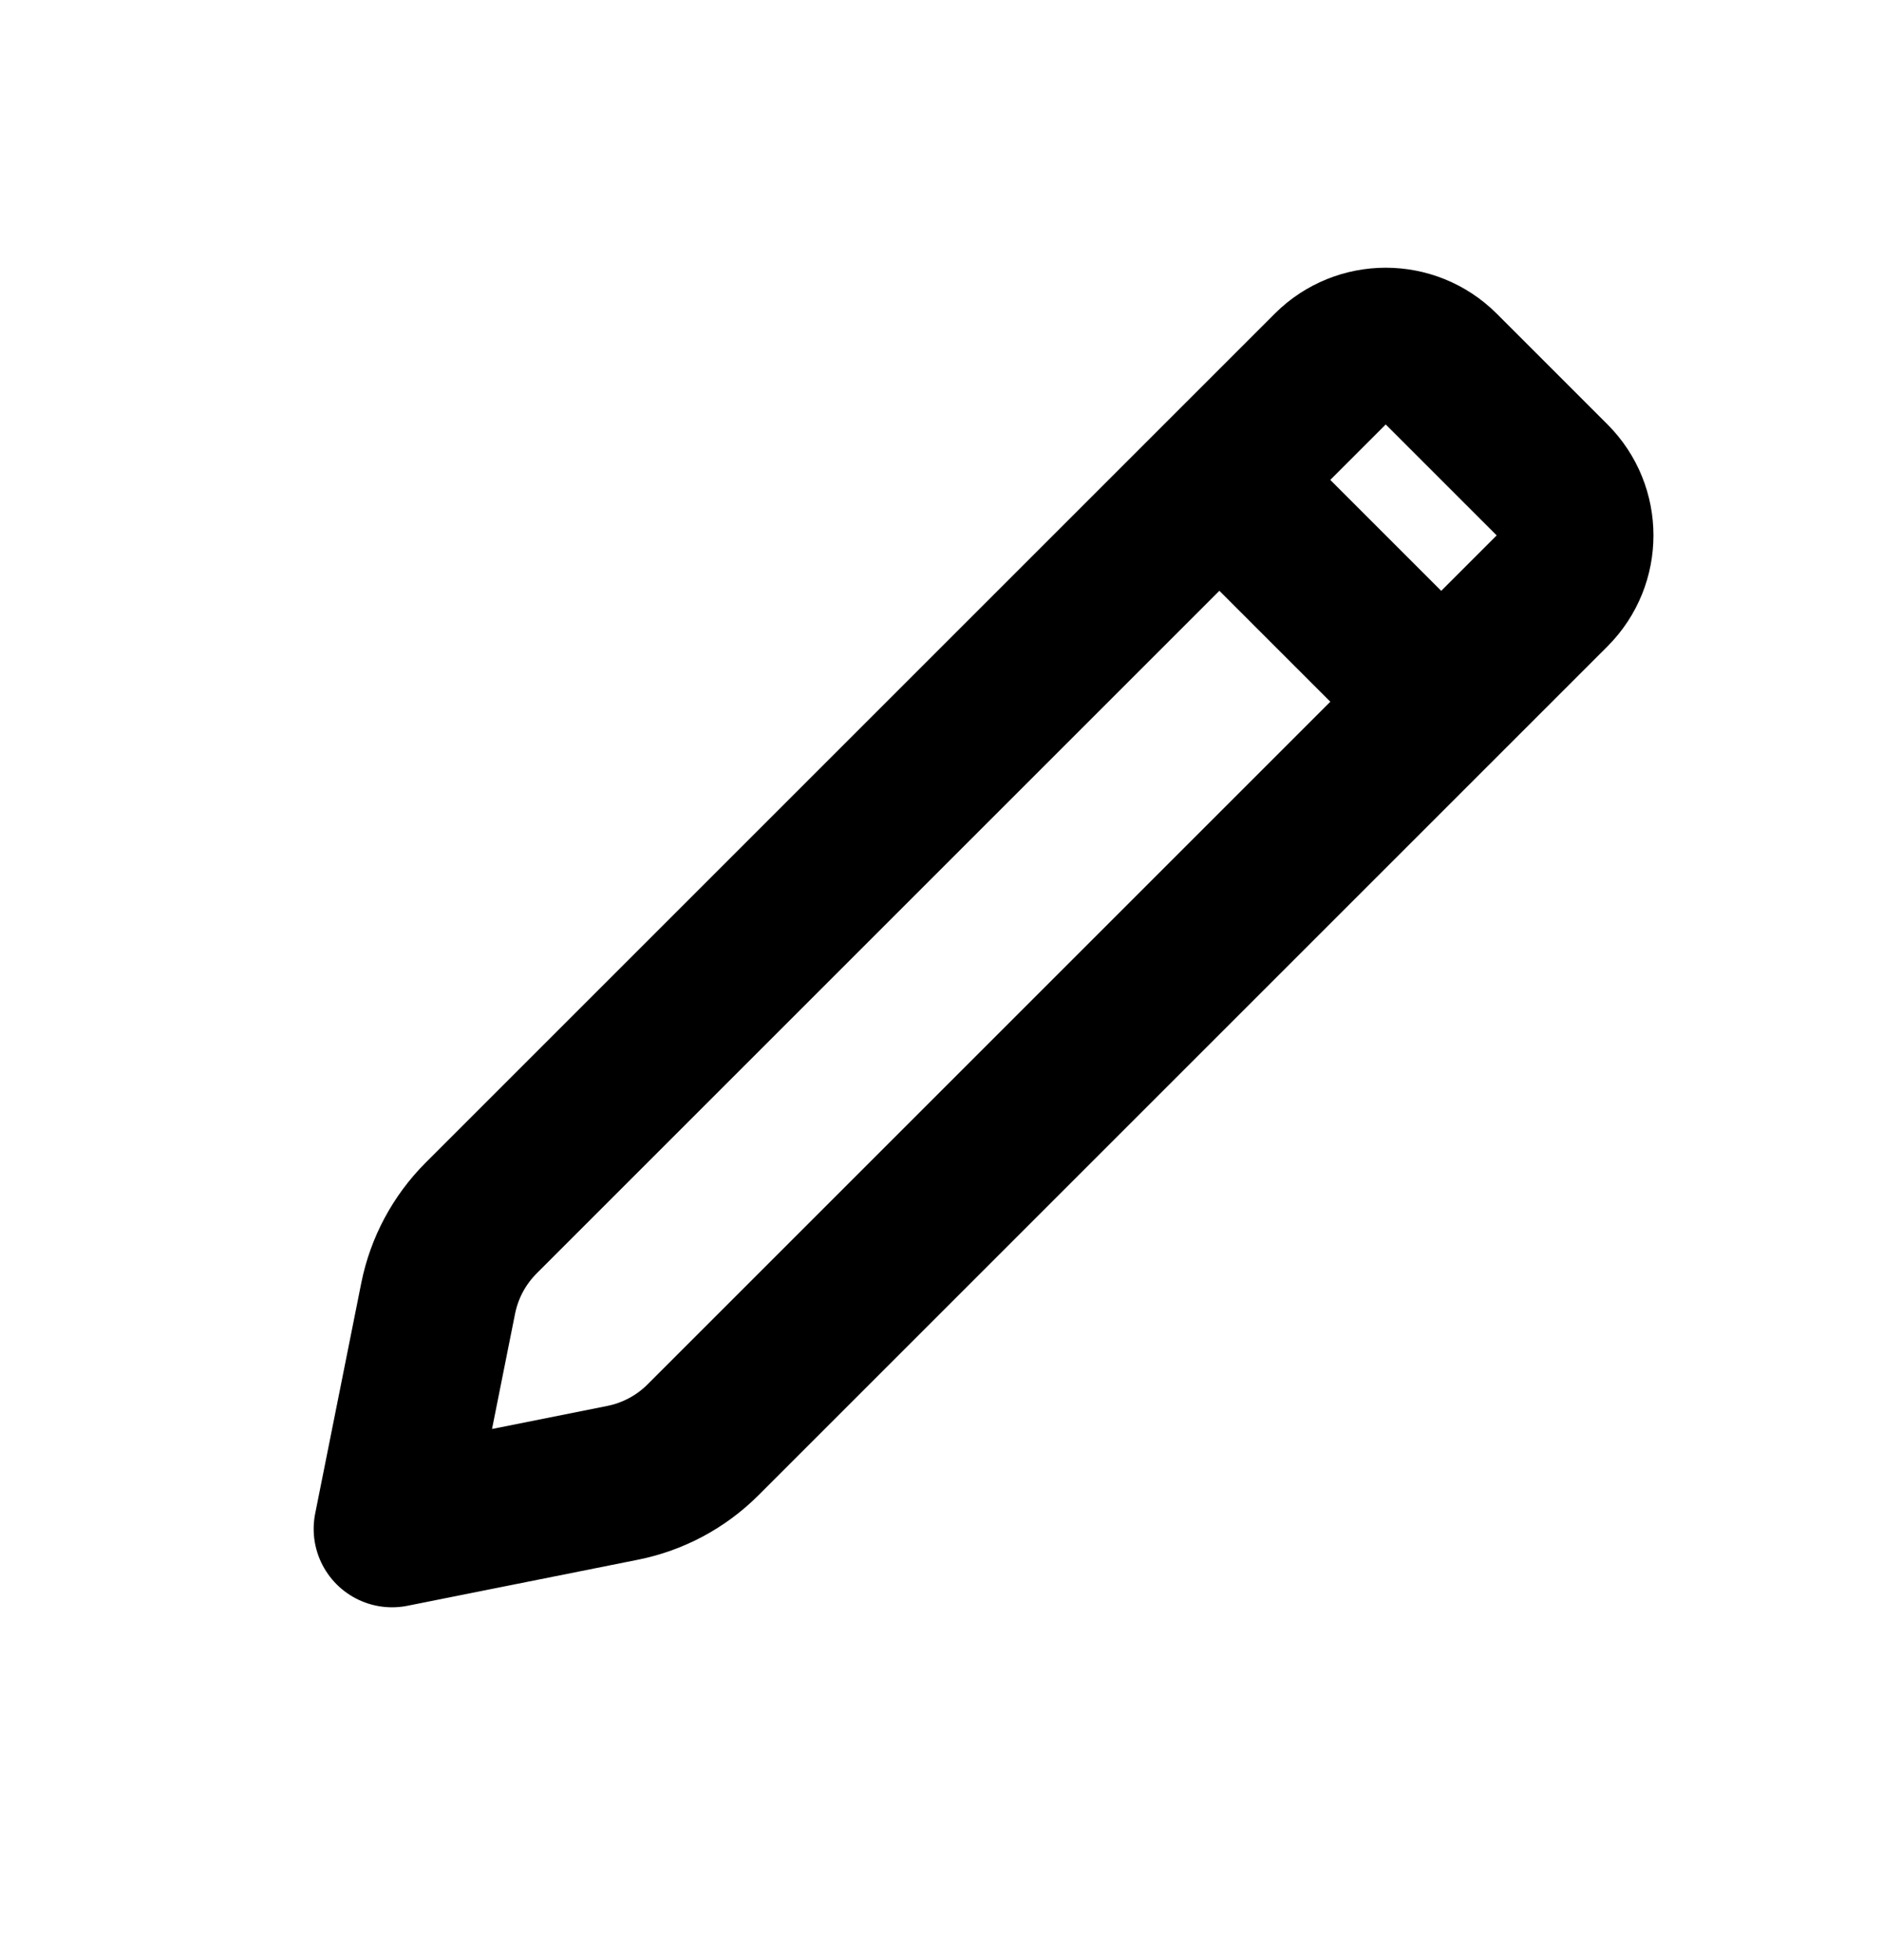 <svg width="24" height="25" viewBox="0 0 24 25" fill="none" xmlns="http://www.w3.org/2000/svg">
<path d="M18.379 8.95L8.964 18.365C8.685 18.644 8.329 18.834 7.942 18.912L5 19.5L5.588 16.558C5.666 16.171 5.856 15.816 6.135 15.536L15.55 6.121M18.379 8.95L19.793 7.536C20.183 7.145 20.183 6.512 19.793 6.121L18.379 4.707C17.988 4.317 17.355 4.317 16.964 4.707L15.55 6.121M18.379 8.95L15.55 6.121" stroke="currentColor" stroke-width="2" stroke-linecap="round" stroke-linejoin="round"/>
</svg>
